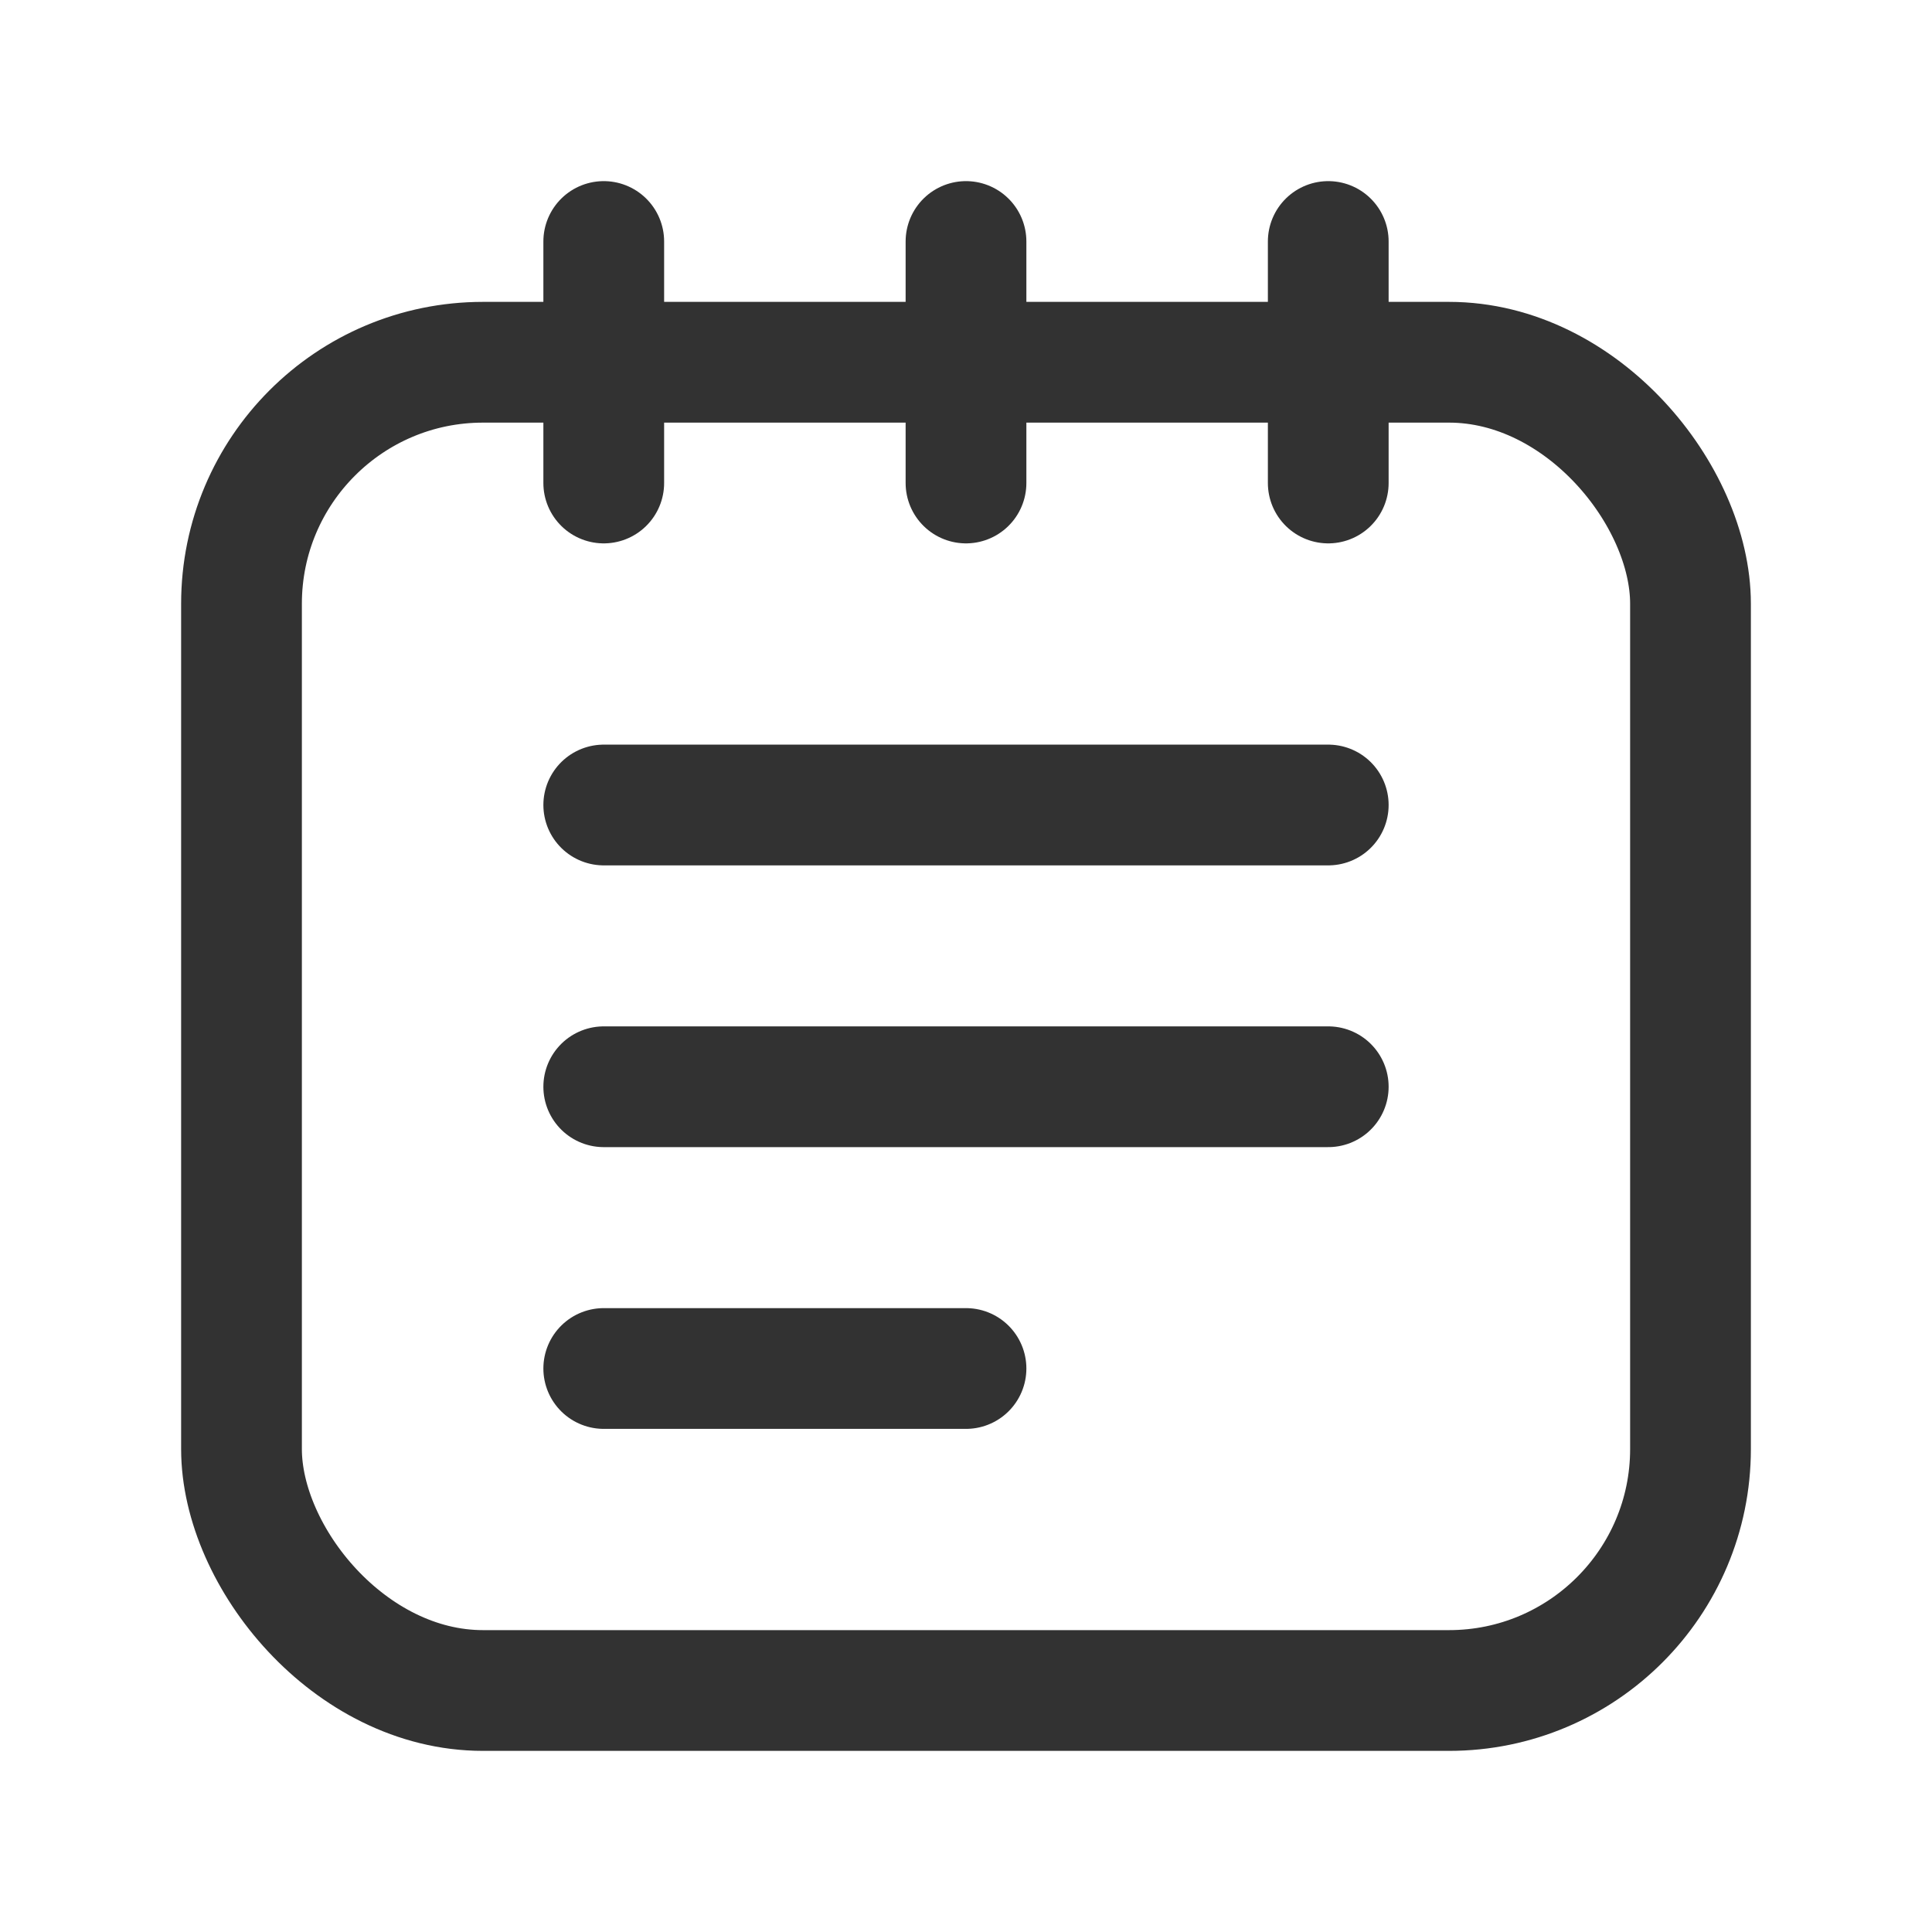 <svg id="Layer_3" data-name="Layer 3" xmlns="http://www.w3.org/2000/svg" viewBox="0 0 24 24"><rect width="24" height="24" fill="none"/><line x1="7.5" y1="3" x2="7.5" y2="6" fill="none" stroke="#323232" stroke-linecap="round" stroke-linejoin="round" stroke-width="1.5"/><line x1="16.5" y1="3" x2="16.5" y2="6" fill="none" stroke="#323232" stroke-linecap="round" stroke-linejoin="round" stroke-width="1.5"/><line x1="12" y1="3" x2="12" y2="6" fill="none" stroke="#323232" stroke-linecap="round" stroke-linejoin="round" stroke-width="1.5"/><rect x="3" y="4.5" width="18" height="16.5" rx="3" stroke-width="1.5" stroke="#323232" stroke-linecap="round" stroke-linejoin="round" fill="none"/><line x1="7.5" y1="10" x2="16.5" y2="10" fill="none" stroke="#323232" stroke-linecap="round" stroke-linejoin="round" stroke-width="1.5"/><line x1="7.5" y1="13.5" x2="16.5" y2="13.5" fill="none" stroke="#323232" stroke-linecap="round" stroke-linejoin="round" stroke-width="1.5"/><line x1="7.5" y1="17" x2="12" y2="17" fill="none" stroke="#323232" stroke-linecap="round" stroke-linejoin="round" stroke-width="1.5"/></svg>